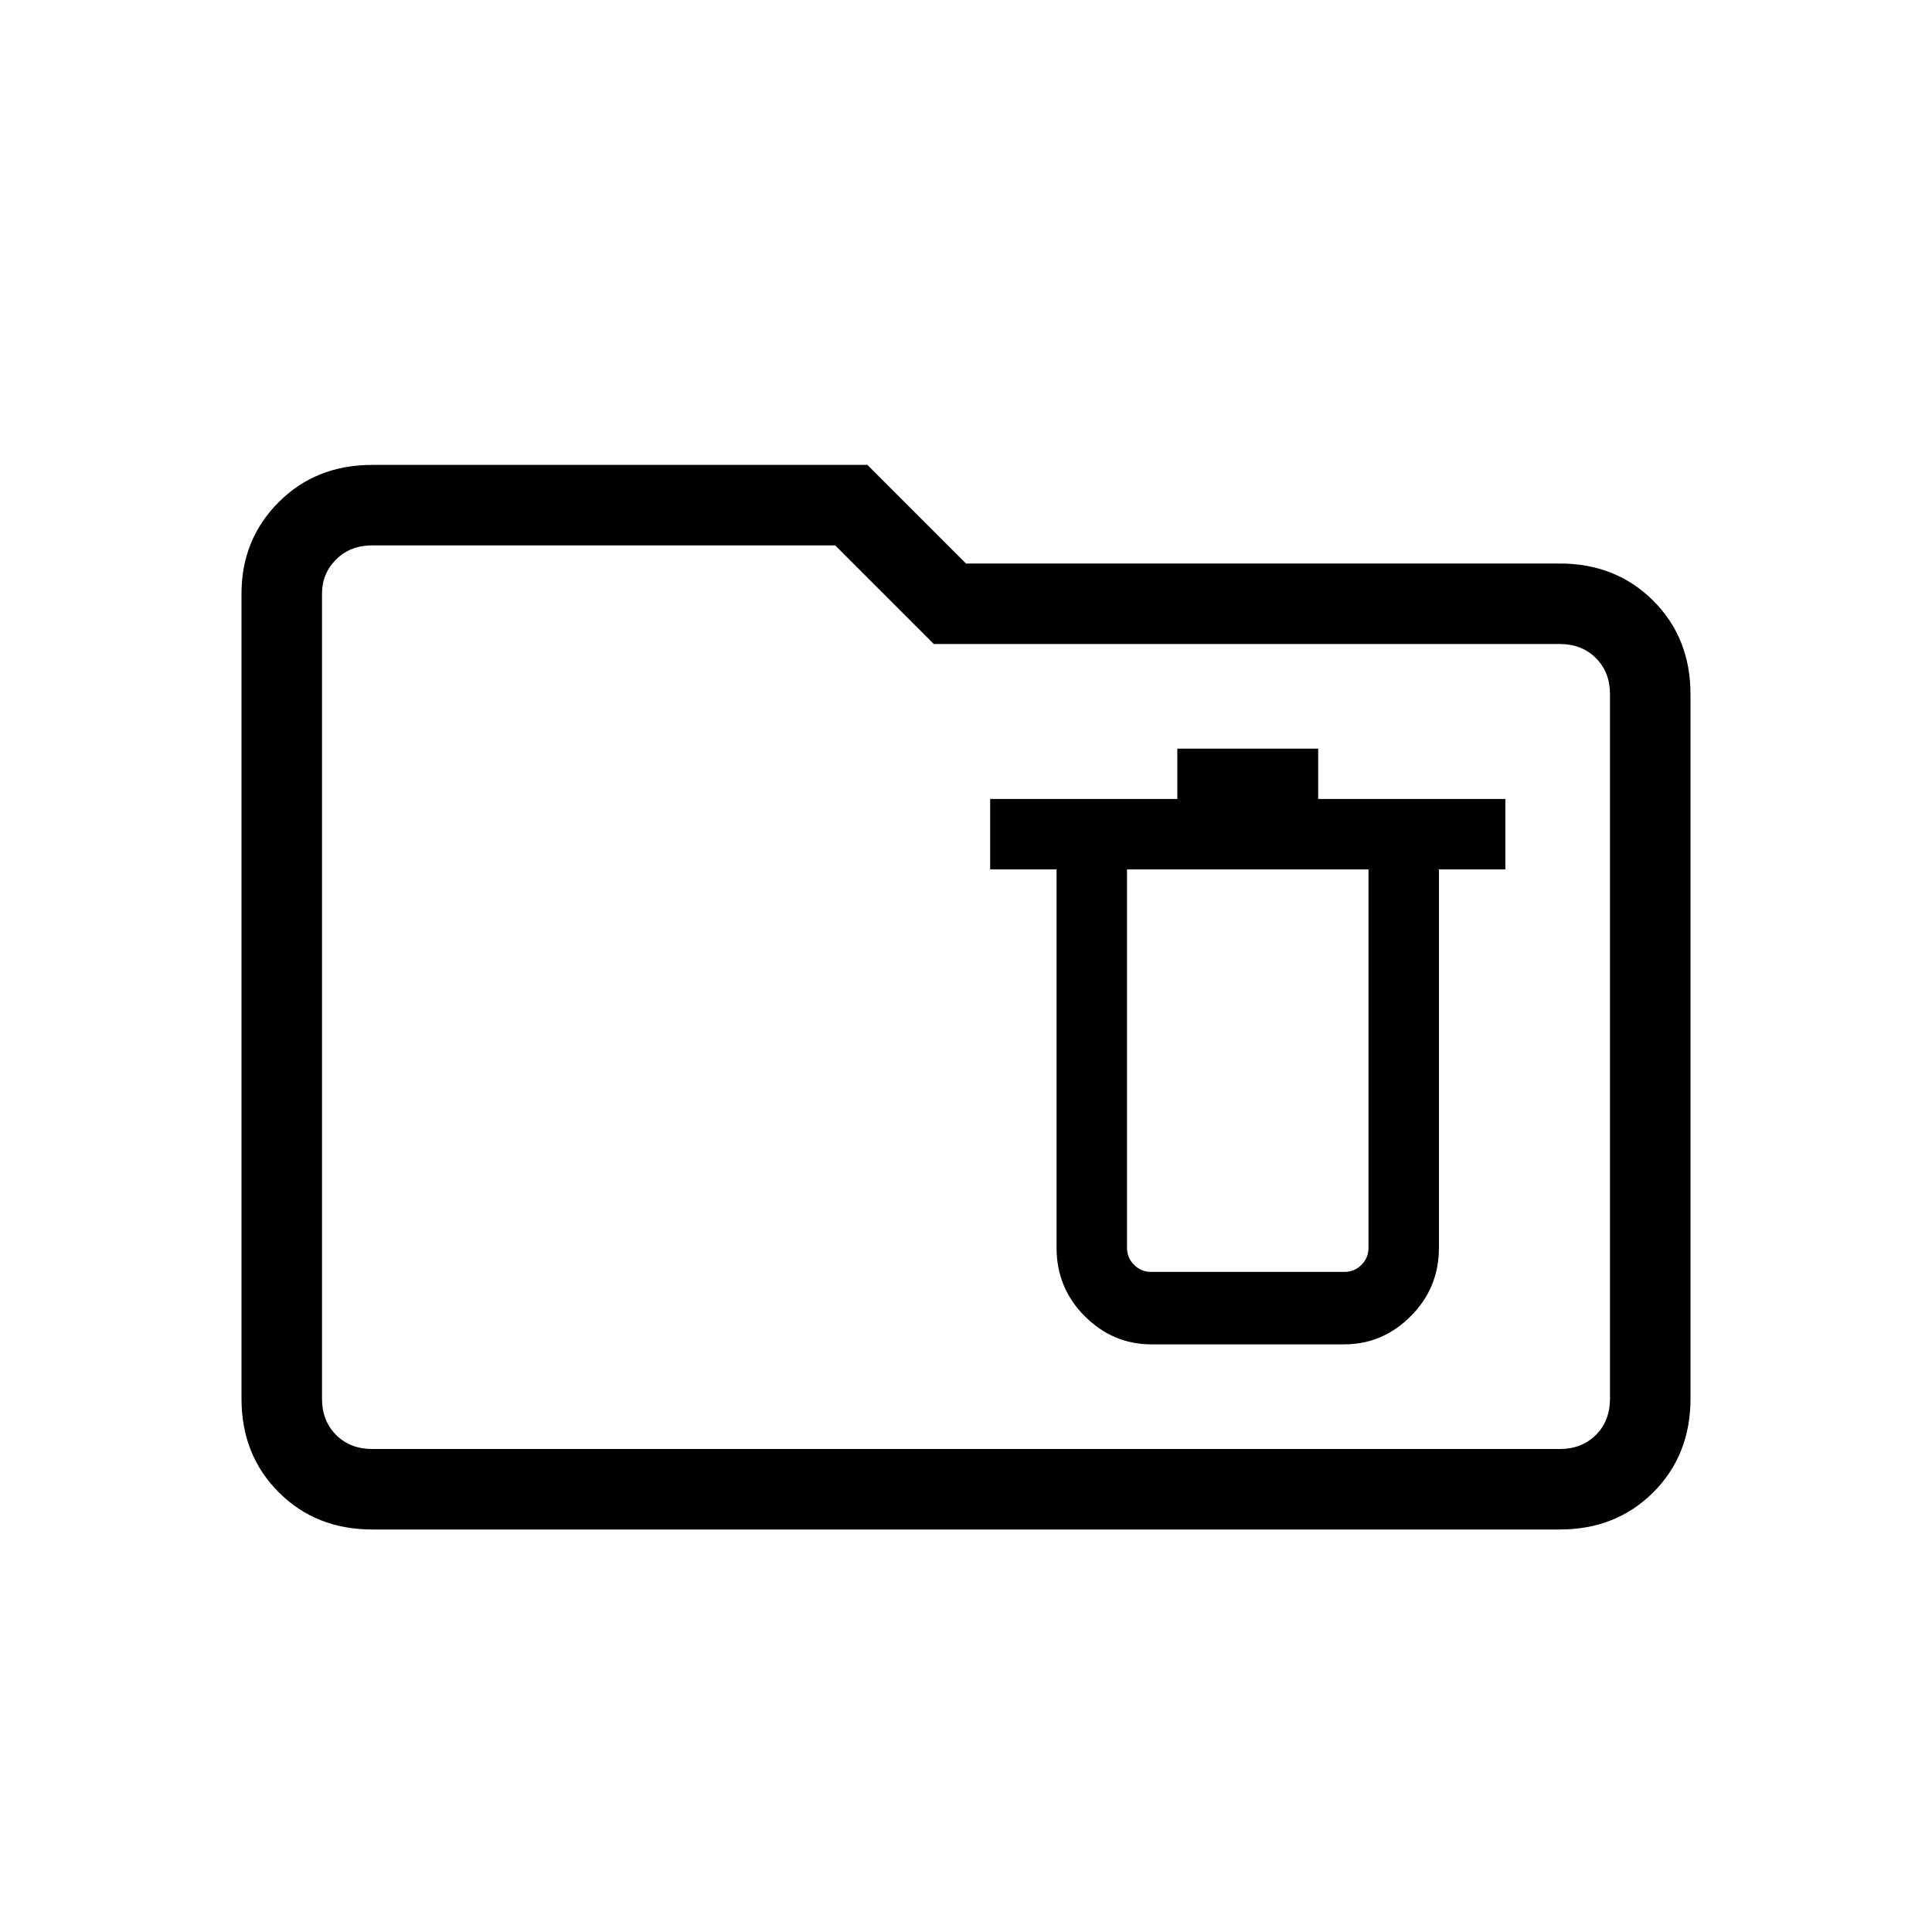 <svg xmlns="http://www.w3.org/2000/svg" height="24" width="24"><path d="M14.3 16.7h2.4q.475 0 .825-.35t.35-.85v-4.7h.825v-.875h-2.325V9.3h-1.75v.625H12.3v.875h.825v4.7q0 .5.35.85t.825.35Zm0-.9q-.125 0-.212-.088Q14 15.625 14 15.5v-4.7h3v4.7q0 .125-.087.212-.088.088-.213.088ZM4.625 19q-.7 0-1.162-.462Q3 18.075 3 17.375v-10q0-.675.463-1.138.462-.462 1.162-.462h6.15L12 7h7.375q.7 0 1.163.463.462.462.462 1.162v8.75q0 .7-.462 1.163-.463.462-1.163.462Zm0-1h14.75q.275 0 .45-.175t.175-.45v-8.75q0-.275-.175-.45T19.375 8H11.6l-1.225-1.225h-5.75q-.275 0-.45.175T4 7.375v10q0 .275.175.45t.45.175ZM4 18V6.775 18Z"/></svg>